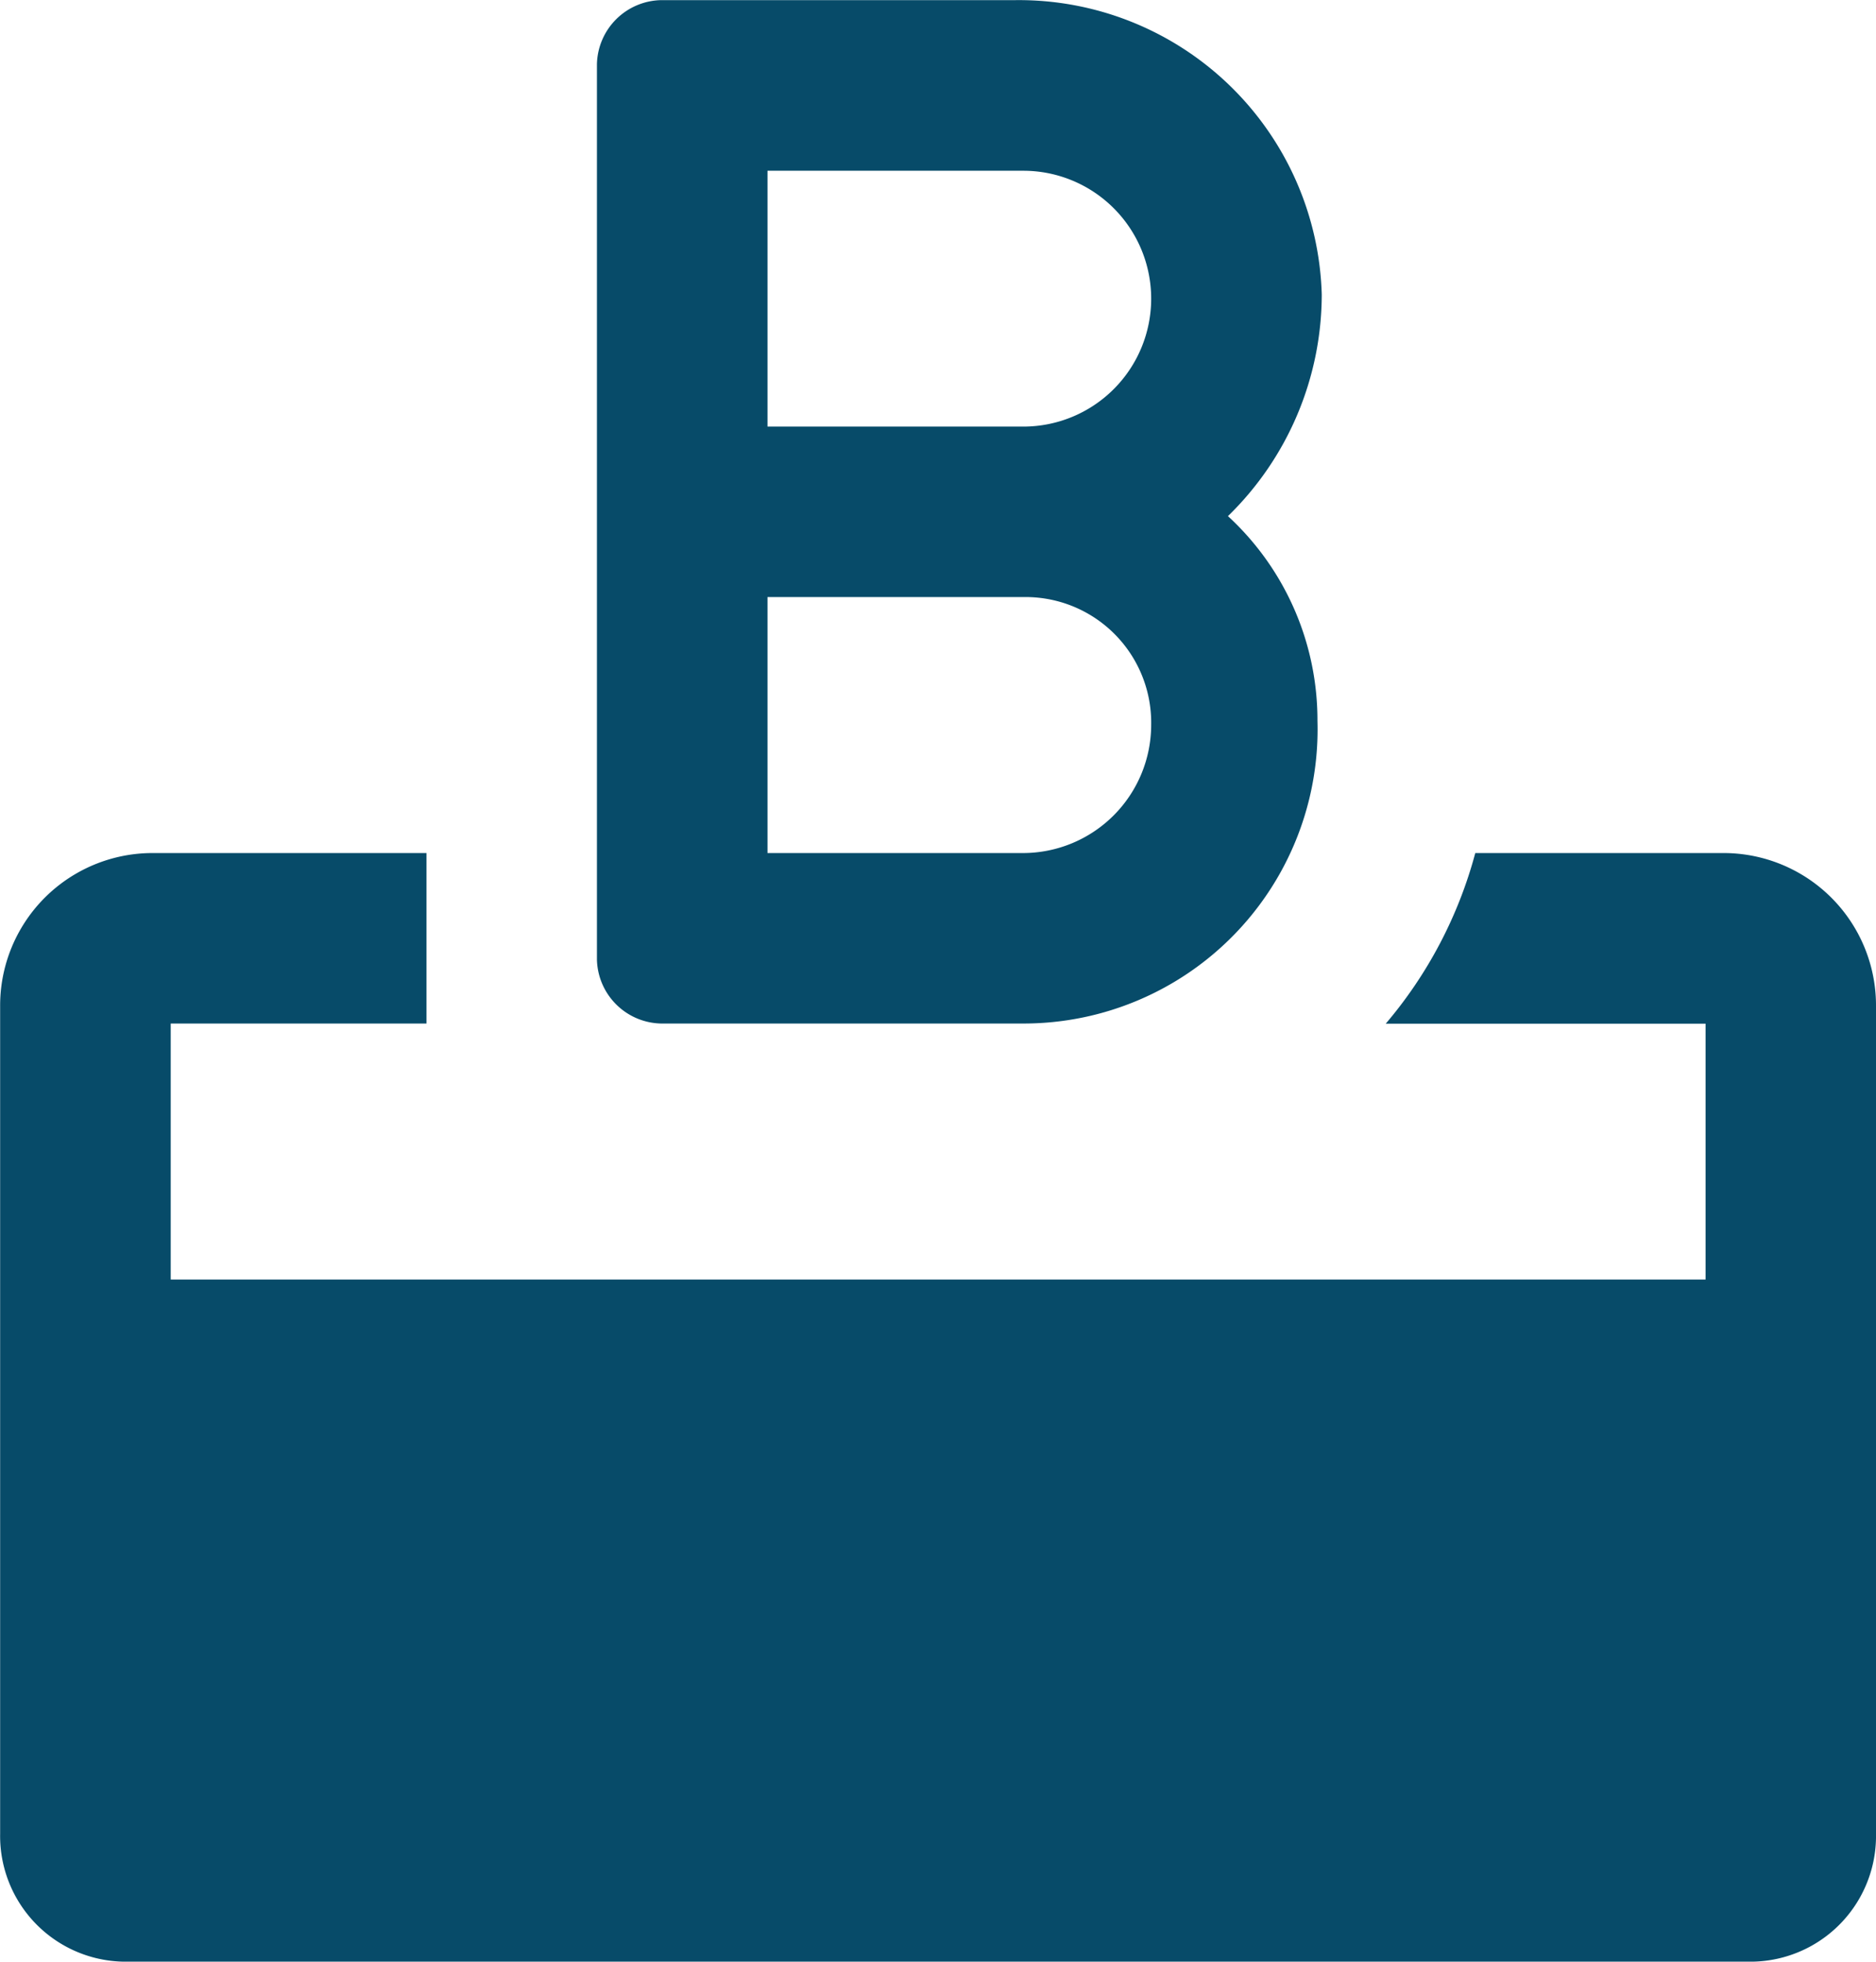 <svg xmlns="http://www.w3.org/2000/svg" viewBox="0 0 13.539 14.154">
  <defs>
    <style>
      .cls-1 {
        fill: #074b69;
      }
    </style>
  </defs>
  <g id="icons_utility_package_org_beta" data-name="icons/utility/package_org_beta" transform="translate(-0.23 -0.23)">
    <path id="Mask" class="cls-1" d="M12.662,6.385H10.877a3.16,3.16,0,0,1-.646,1.231h2.308V9.462H1.462V7.615H3.308V6.385H1.338A1.1,1.1,0,0,0,.231,7.492v5.969a.907.907,0,0,0,.923.923H12.846a.907.907,0,0,0,.923-.923V7.492A1.1,1.1,0,0,0,12.662,6.385ZM9.769,2.354A2.187,2.187,0,0,0,7.554.231H5a.473.473,0,0,0-.462.462V7.154A.473.473,0,0,0,5,7.615H7.615A2.122,2.122,0,0,0,9.738,5.431a2,2,0,0,0-.646-1.477,2.235,2.235,0,0,0,.677-1.6Zm-4-.892H7.615a.923.923,0,1,1,0,1.846H5.769Zm2.769,4a.926.926,0,0,1-.923.923H5.769V4.538H7.615A.907.907,0,0,1,8.538,5.462Z"/>
  </g>
</svg>
